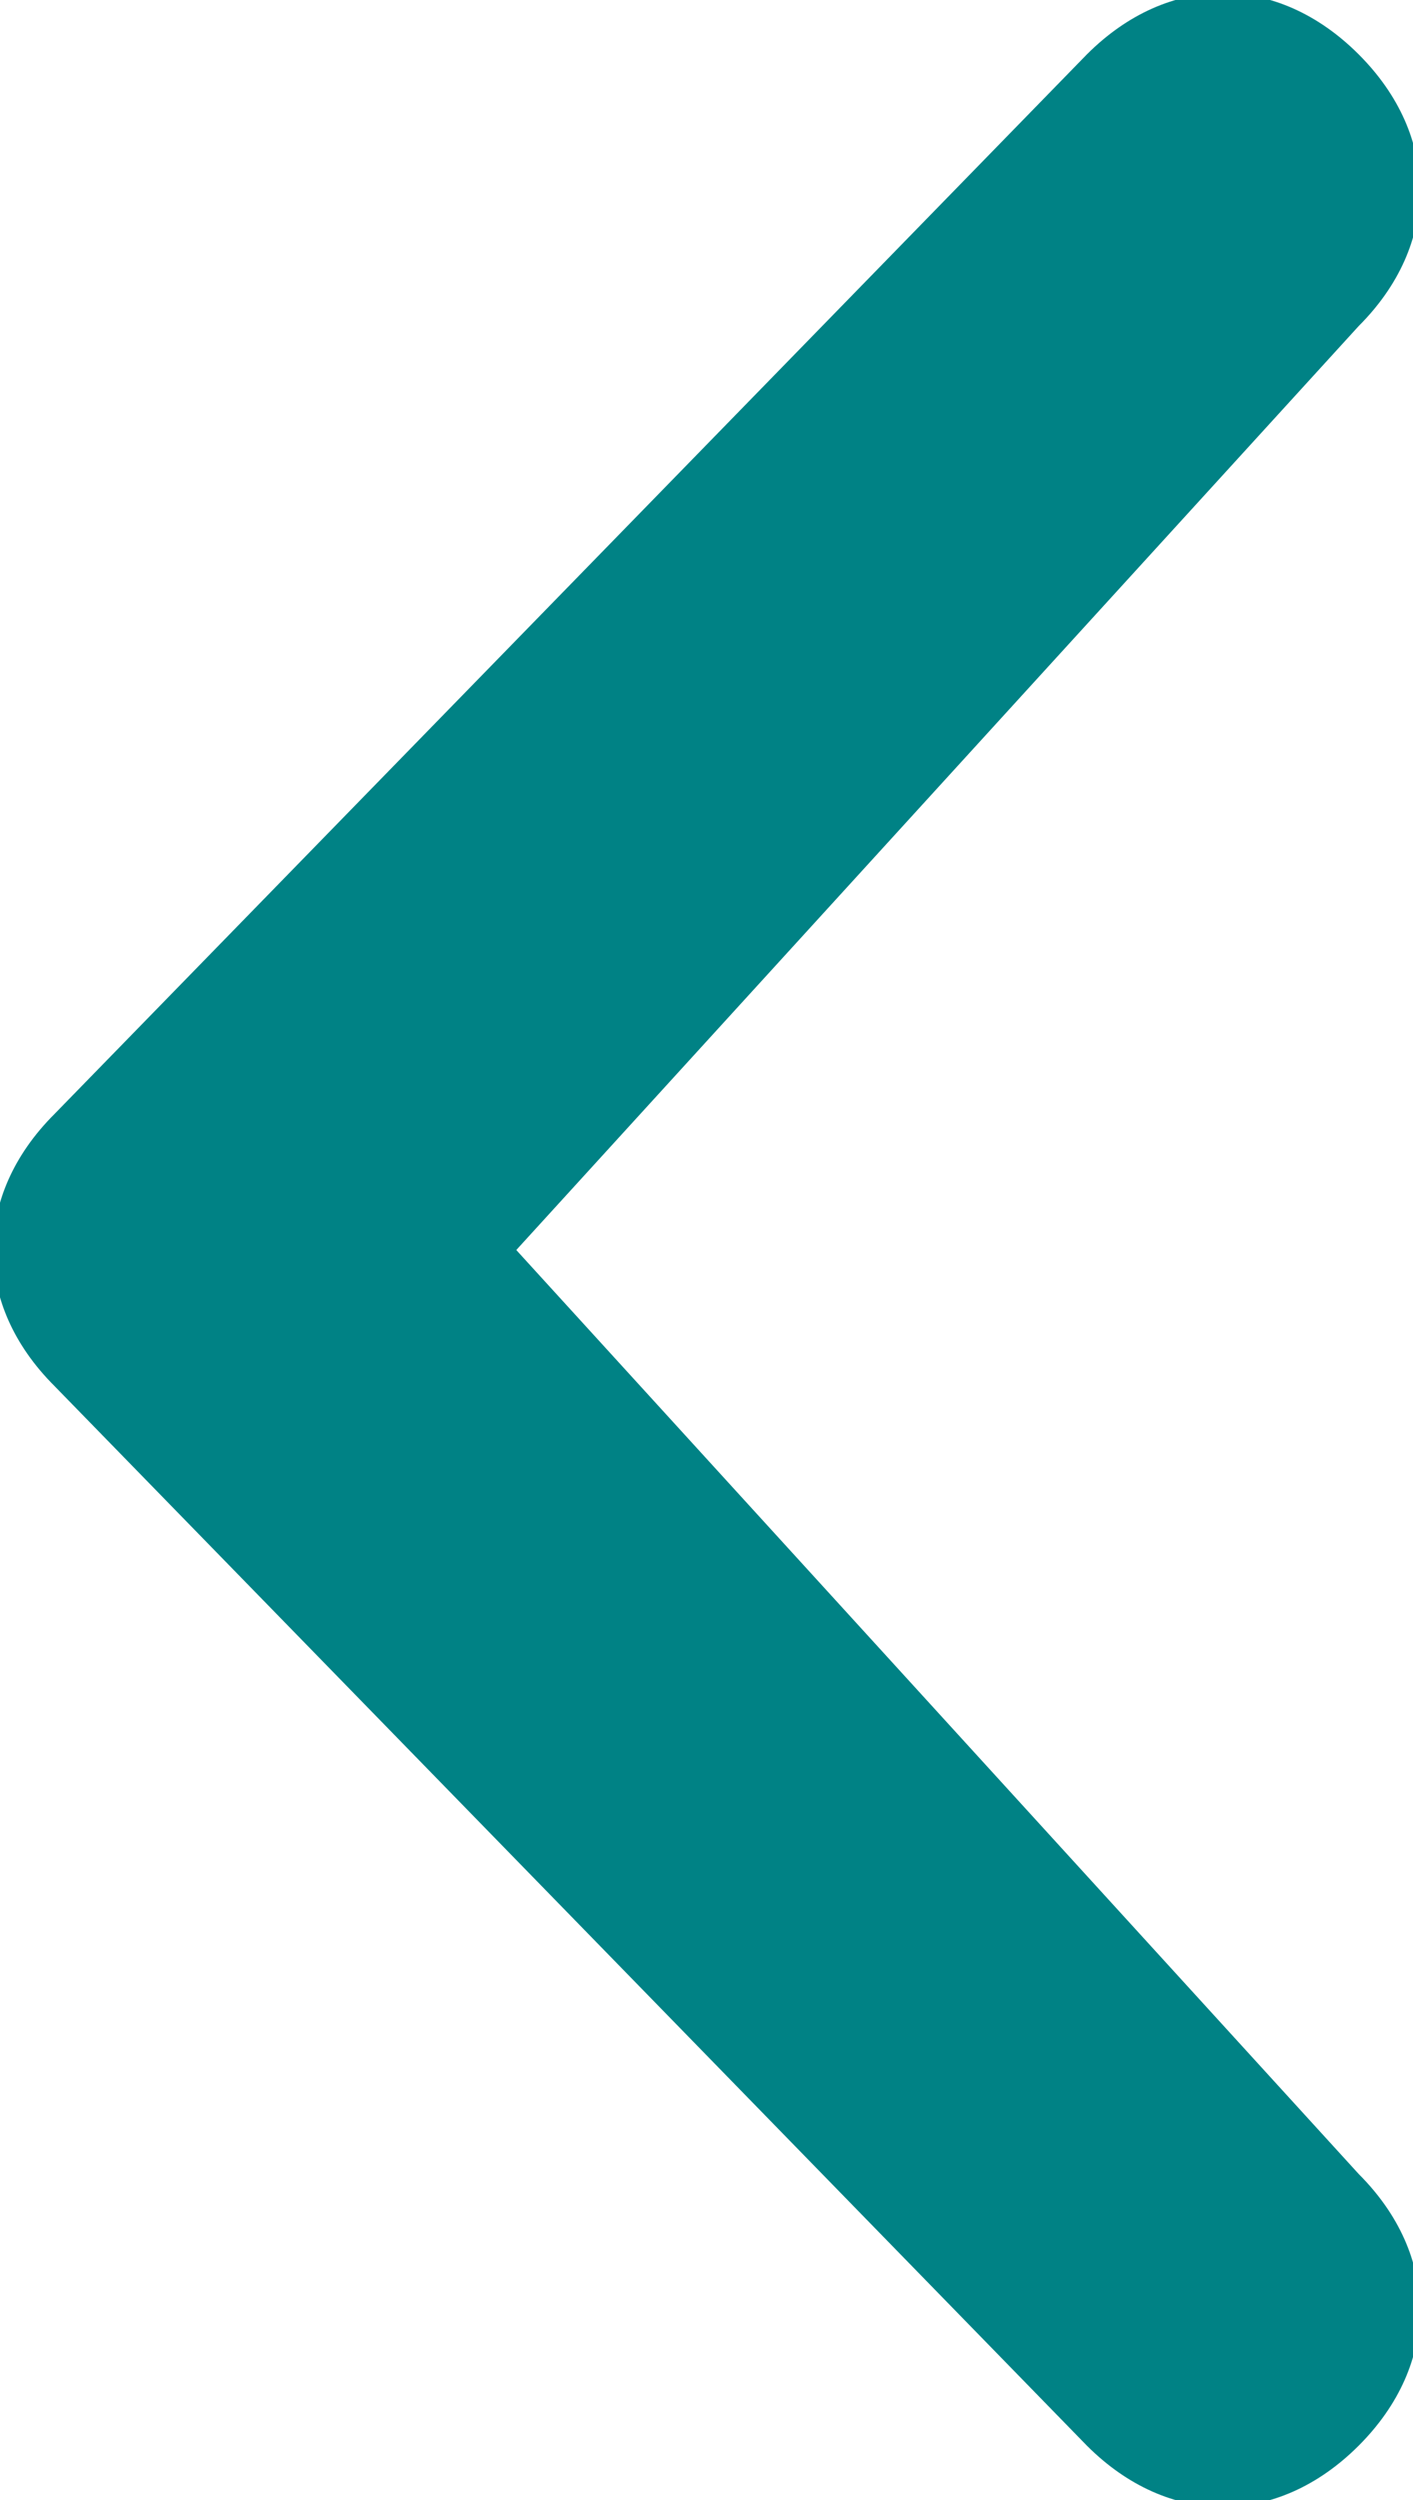 <?xml version="1.0" encoding="utf-8"?>
<!-- Generator: Adobe Illustrator 21.1.0, SVG Export Plug-In . SVG Version: 6.00 Build 0)  -->
<svg version="1.1" id="Chevron_small_right" xmlns="http://www.w3.org/2000/svg" xmlns:xlink="http://www.w3.org/1999/xlink"
	 x="0px" y="0px" viewBox="0 0 5.2 9.2" style="enable-background:new 0 0 5.2 9.2;" xml:space="preserve">
<style type="text/css">
	.st0{fill:#008285;}
</style>
<path class="st0" d="M1.9,4.6L5,8c0.3,0.3,0.3,0.7,0,1C4.7,9.3,4.3,9.3,4,9L0.2,5.1c-0.3-0.3-0.3-0.7,0-1L4,0.2c0.3-0.3,0.7-0.3,1,0
	c0.3,0.3,0.3,0.7,0,1L1.9,4.6z"/>
</svg>
